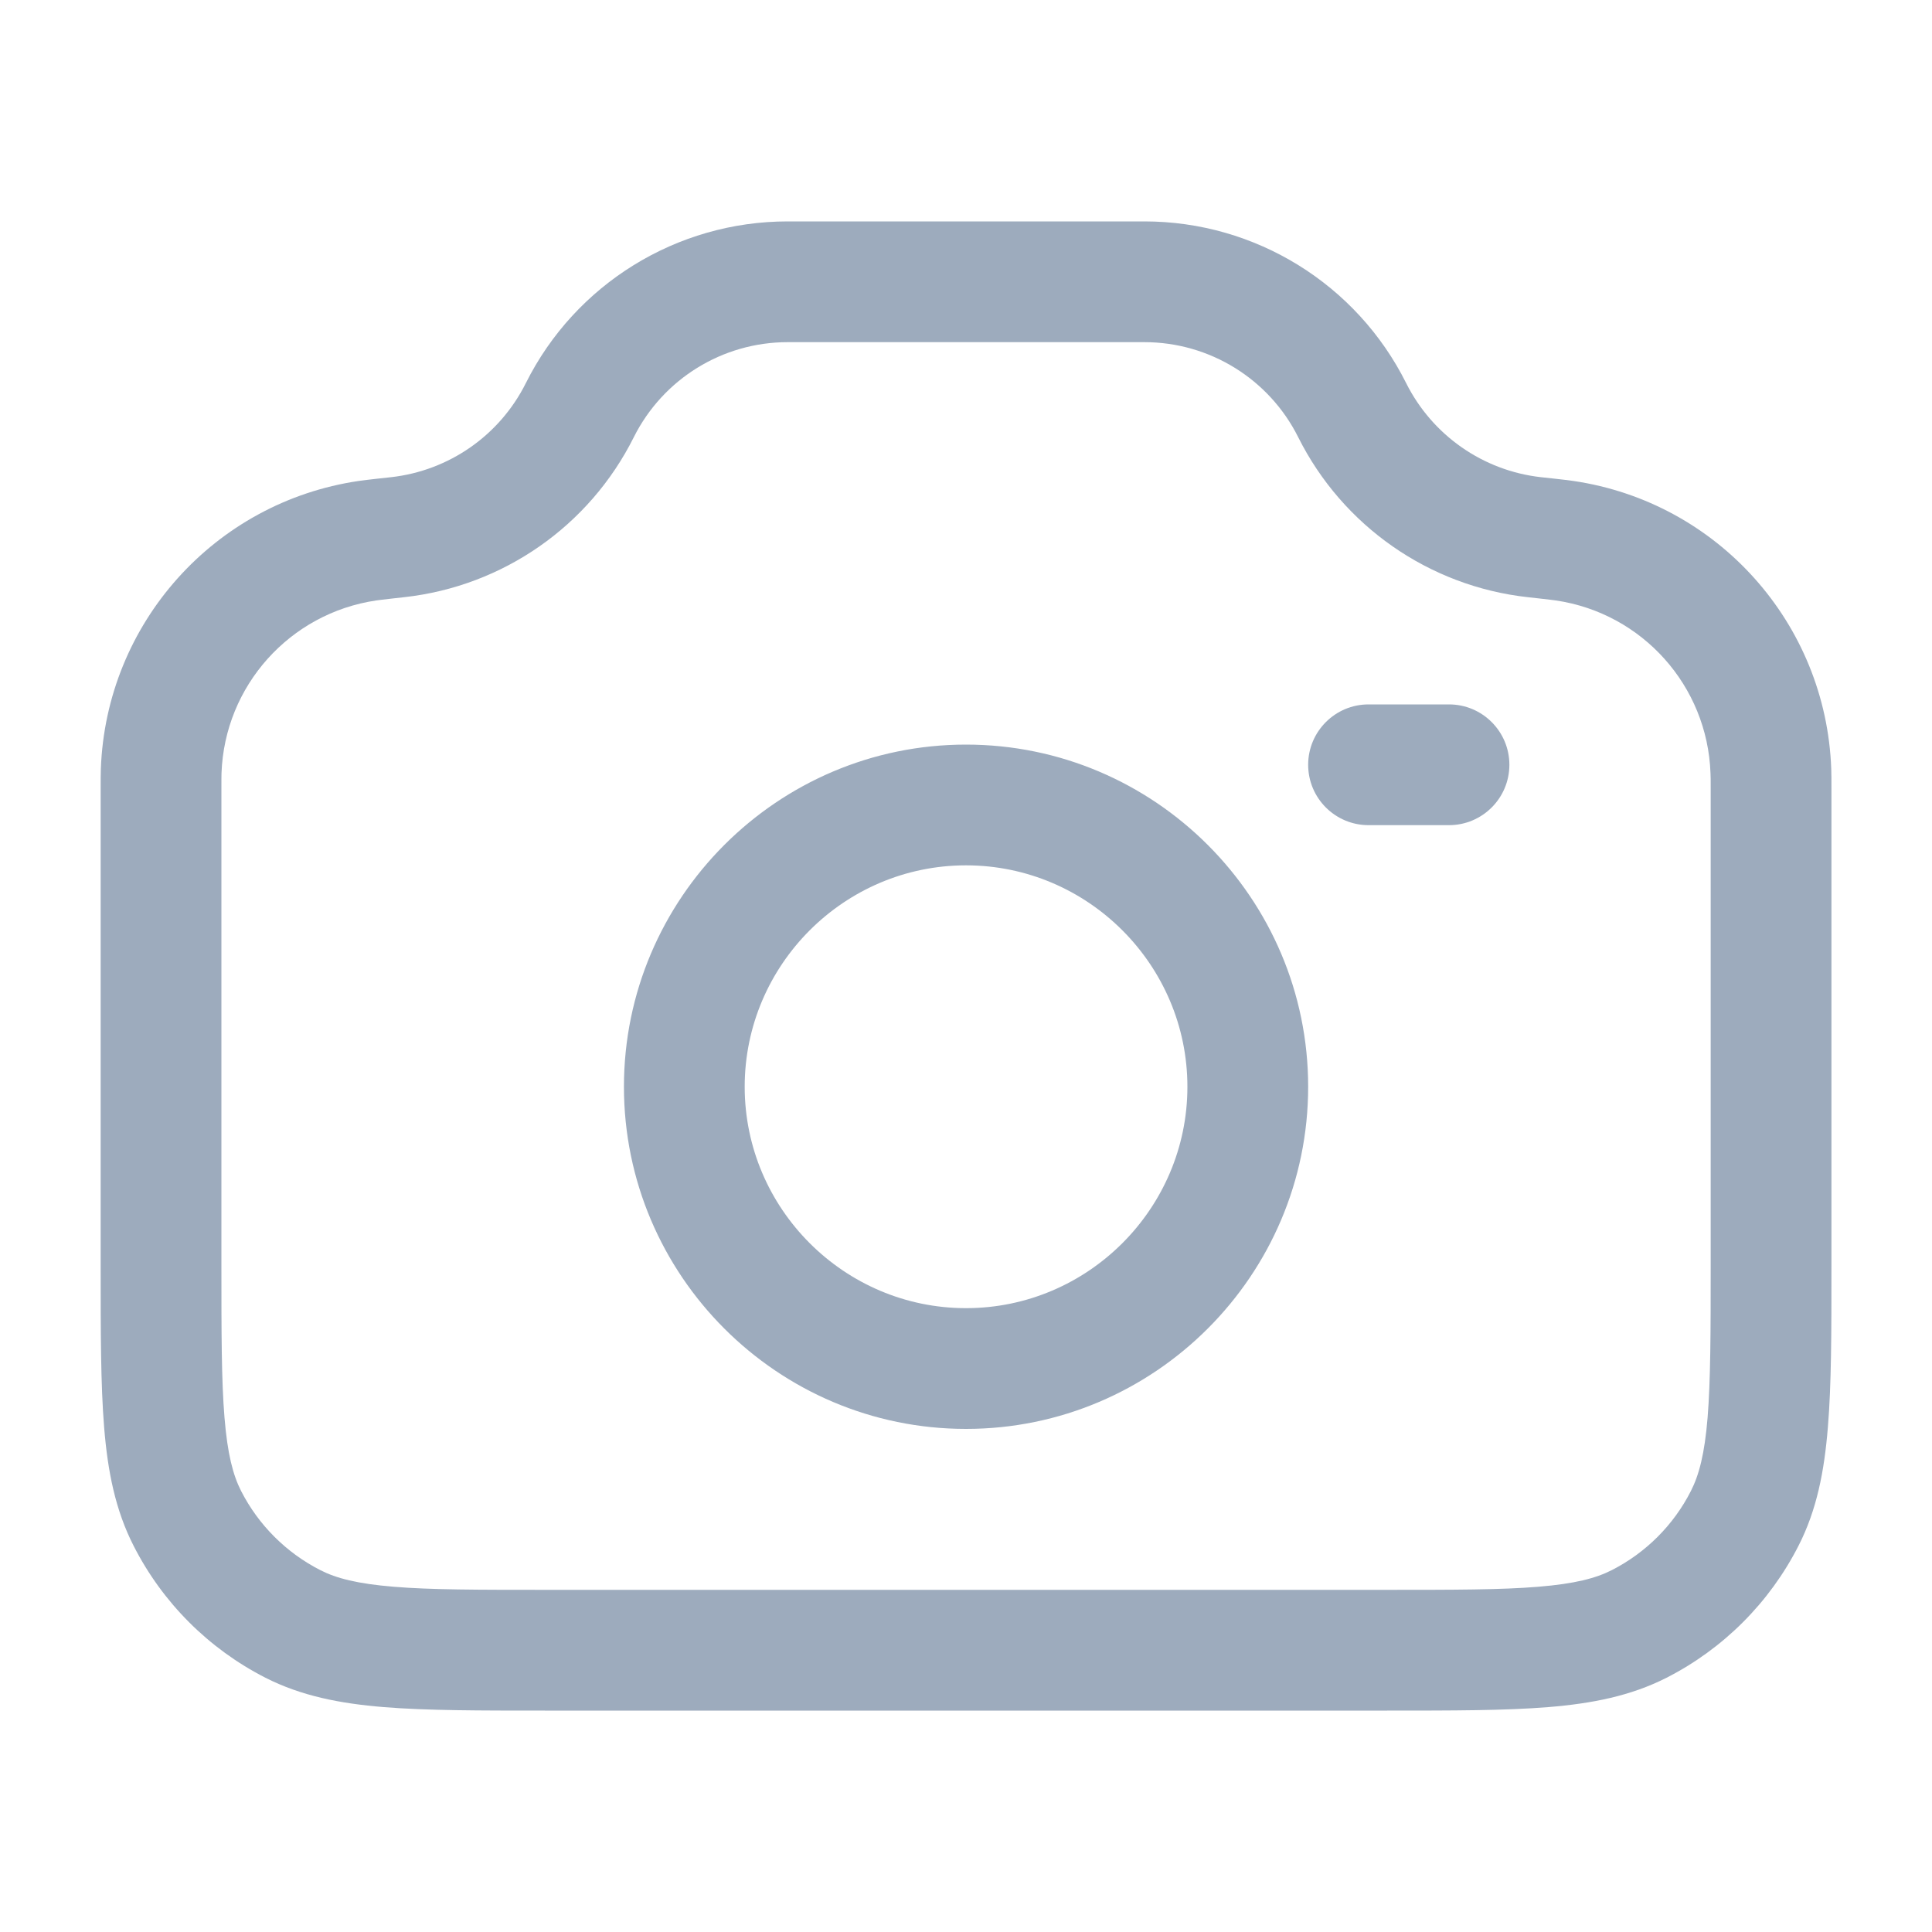 <svg width="20" height="20" viewBox="0 0 20 20" fill="none" xmlns="http://www.w3.org/2000/svg">
<path fill-rule="evenodd" clip-rule="evenodd" d="M8.154 3.542C7.479 3.542 6.863 3.923 6.561 4.526C6.102 5.445 5.207 6.069 4.185 6.182L4.068 6.195C3.961 6.207 3.924 6.212 3.894 6.216C2.999 6.348 2.325 7.1 2.293 8.004C2.292 8.035 2.292 8.073 2.292 8.18V13.083C2.292 13.794 2.292 14.289 2.324 14.675C2.355 15.053 2.412 15.27 2.496 15.435C2.676 15.787 2.963 16.074 3.316 16.254C3.48 16.338 3.698 16.395 4.076 16.426C4.461 16.458 4.957 16.458 5.667 16.458H14.334C15.044 16.458 15.539 16.458 15.925 16.426C16.303 16.395 16.52 16.338 16.685 16.254C17.038 16.074 17.325 15.787 17.504 15.435C17.588 15.27 17.646 15.053 17.677 14.675C17.708 14.289 17.709 13.794 17.709 13.083V8.18C17.709 8.073 17.709 8.035 17.707 8.004C17.675 7.1 17.002 6.348 16.107 6.216C16.077 6.212 16.039 6.207 15.932 6.195L15.815 6.182C14.794 6.069 13.899 5.445 13.439 4.526C13.138 3.923 12.521 3.542 11.847 3.542H8.154ZM5.443 3.967C5.956 2.94 7.006 2.292 8.154 2.292H11.847C12.995 2.292 14.044 2.94 14.557 3.967C14.828 4.507 15.353 4.873 15.953 4.94L16.083 4.954C16.173 4.964 16.234 4.971 16.289 4.979C17.781 5.199 18.903 6.453 18.957 7.96C18.959 8.016 18.959 8.077 18.959 8.167V13.11C18.959 13.787 18.959 14.334 18.922 14.776C18.885 15.232 18.807 15.632 18.618 16.002C18.318 16.59 17.84 17.068 17.252 17.368C16.882 17.556 16.482 17.635 16.026 17.672C15.584 17.708 15.038 17.708 14.36 17.708H5.64C4.963 17.708 4.417 17.708 3.974 17.672C3.519 17.635 3.118 17.556 2.748 17.368C2.16 17.068 1.682 16.59 1.383 16.002C1.194 15.632 1.115 15.232 1.078 14.776C1.042 14.334 1.042 13.787 1.042 13.11L1.042 8.168C1.042 8.077 1.042 8.016 1.044 7.96C1.098 6.453 2.22 5.199 3.712 4.979C3.767 4.971 3.828 4.964 3.918 4.954L4.047 4.94C4.648 4.873 5.173 4.507 5.443 3.967ZM13.542 7.917C13.542 7.572 13.822 7.292 14.167 7.292H15C15.345 7.292 15.625 7.572 15.625 7.917C15.625 8.262 15.345 8.542 15 8.542H14.167C13.822 8.542 13.542 8.262 13.542 7.917ZM6.459 11.25C6.459 9.298 8.049 7.708 10 7.708C11.952 7.708 13.542 9.298 13.542 11.25C13.542 13.202 11.952 14.792 10 14.792C8.049 14.792 6.459 13.202 6.459 11.25ZM10 8.958C8.739 8.958 7.709 9.989 7.709 11.25C7.709 12.511 8.739 13.542 10 13.542C11.262 13.542 12.292 12.511 12.292 11.25C12.292 9.989 11.262 8.958 10 8.958Z" fill="#9DABBD"/>
</svg>

